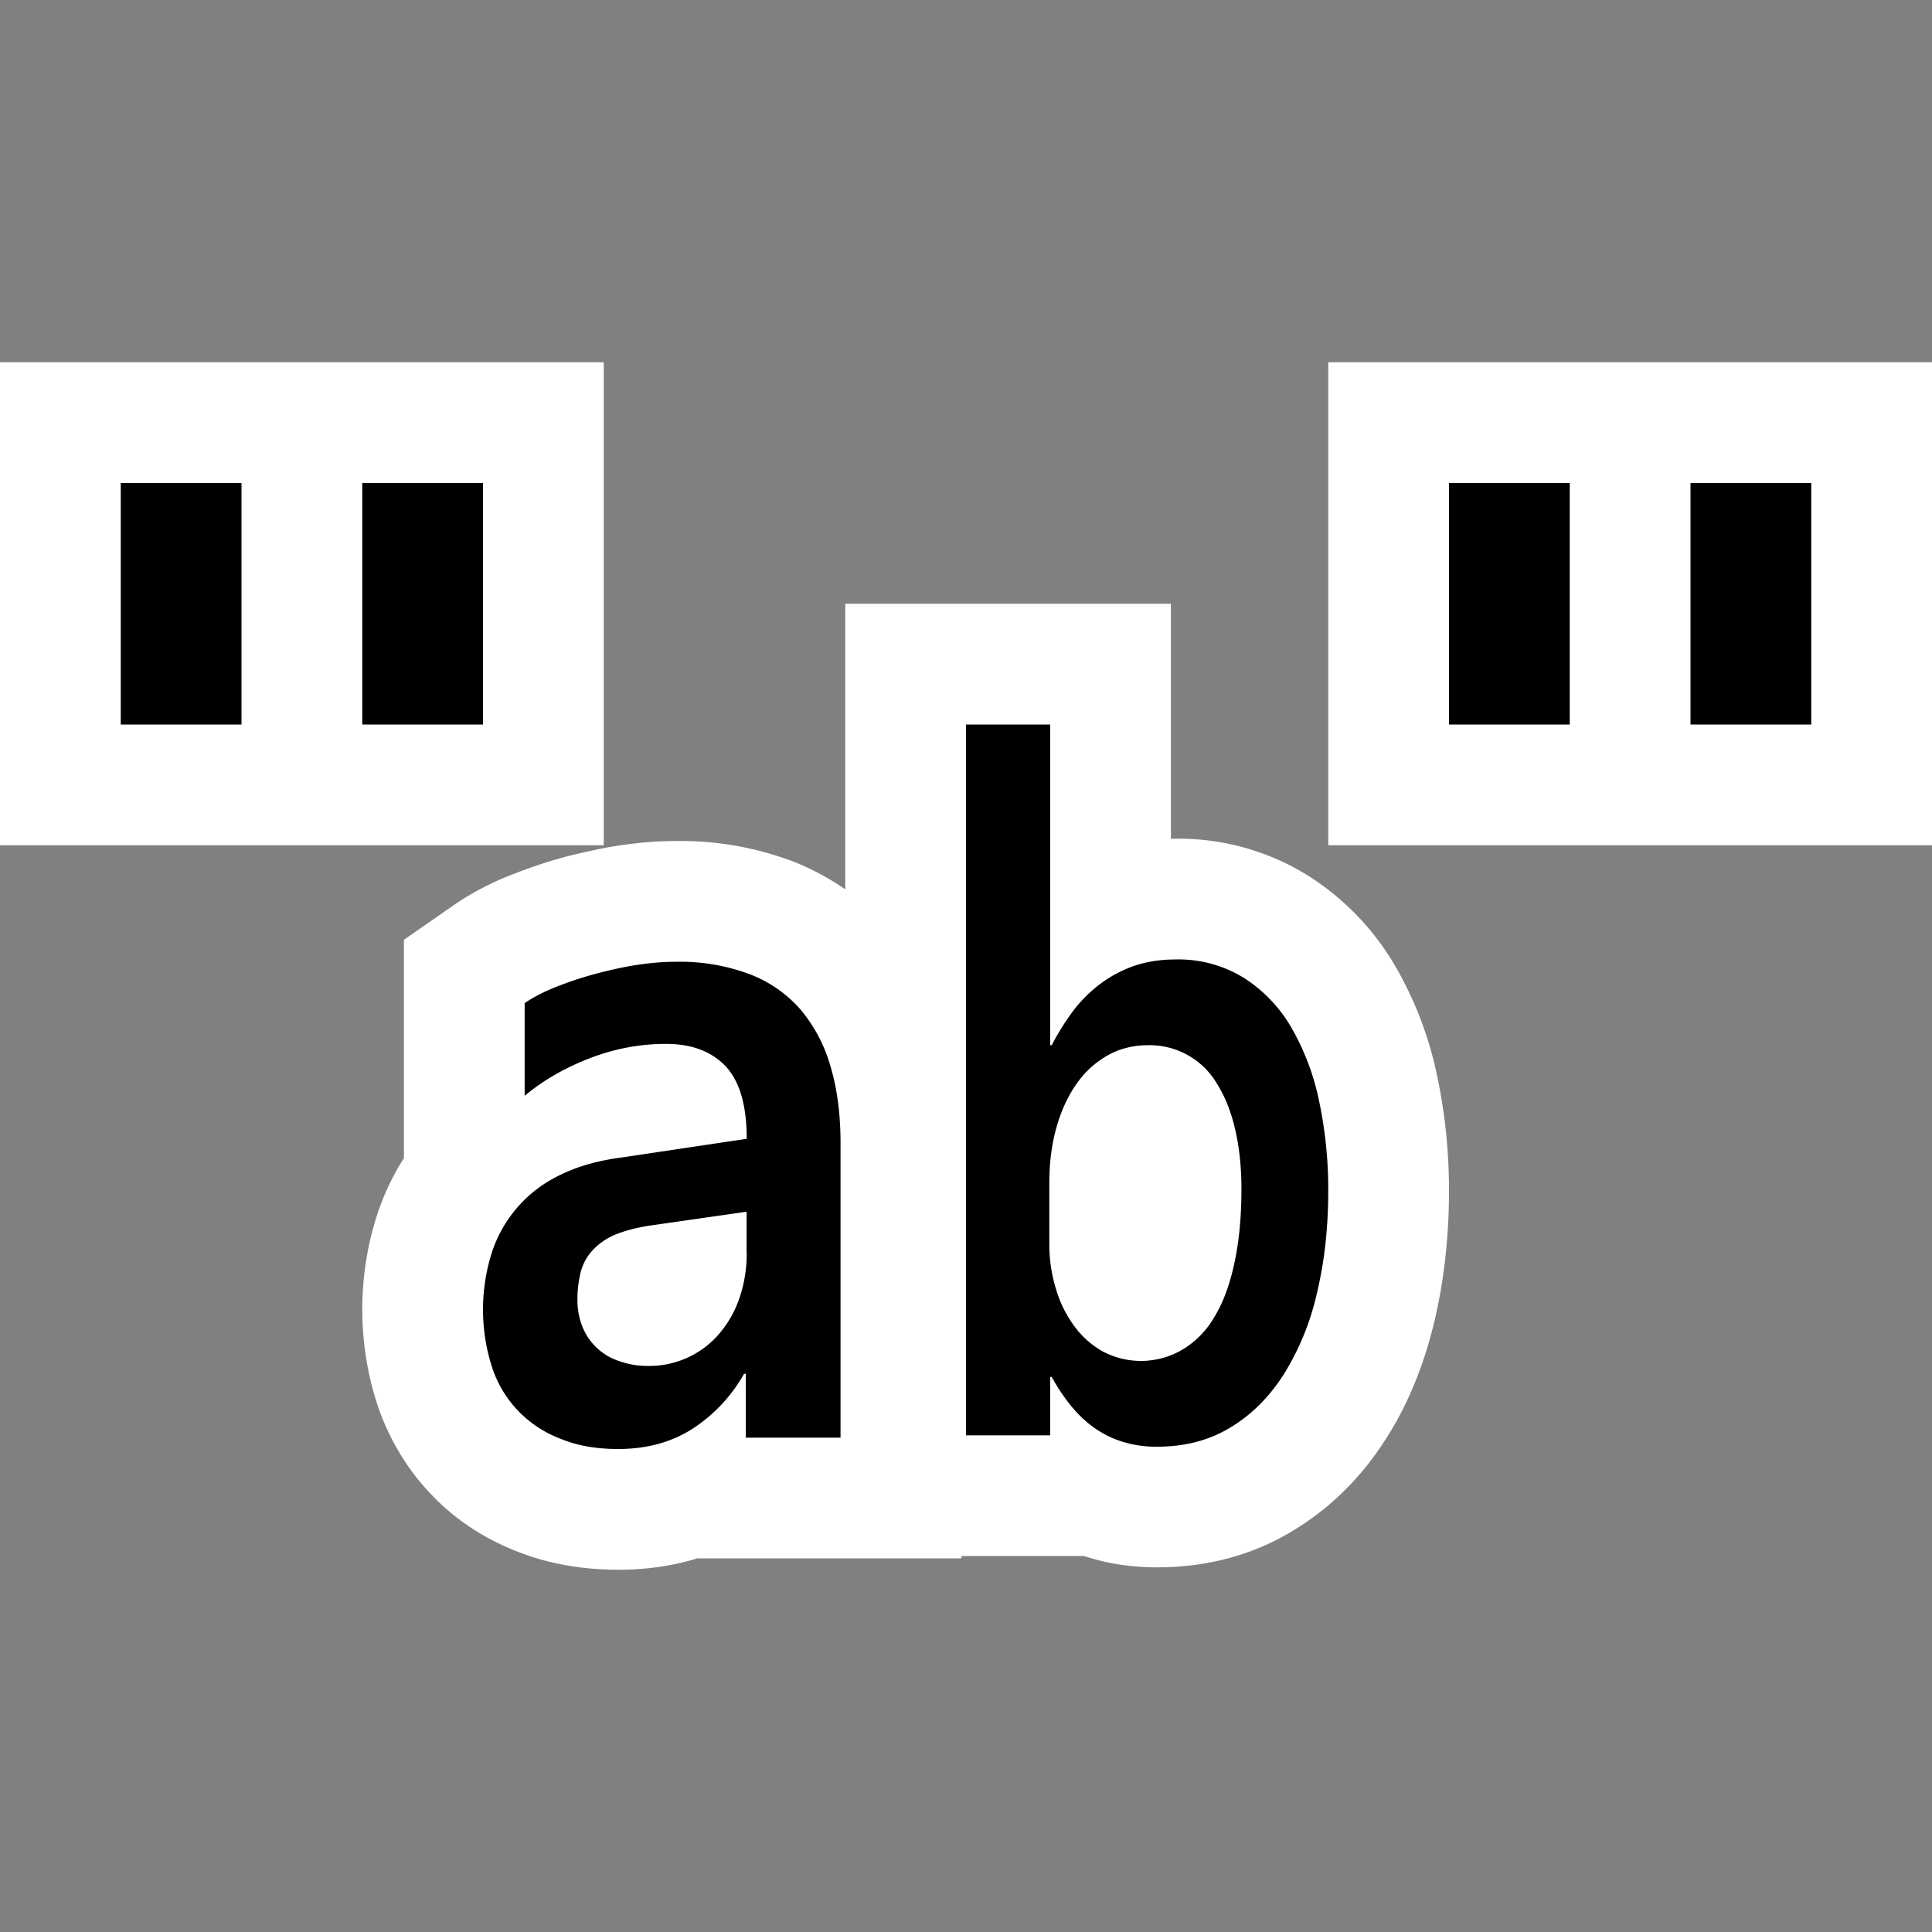 <svg xmlns="http://www.w3.org/2000/svg" viewBox="0 0 16 16"><rect x="0" y="0" width="16" height="16" fill="#808080" stroke="none"/><style>.st0{opacity:0}.st0,.st1{fill:white}.st2{fill:black}</style><g id="outline"><path class="st0" d="M0 0h16v16H0z"/><path class="st1" d="M11.903 8.917a3.03 3.03 0 0 0-.344-.909 2.188 2.188 0 0 0-.713-.748 2.022 2.022 0 0 0-1.116-.314h-.033V5H7v2.365a2.12 2.12 0 0 0-.423-.227 2.624 2.624 0 0 0-.979-.173c-.173 0-.351.016-.551.05-.162.03-.319.066-.469.11a4.619 4.619 0 0 0-.429.155 2.407 2.407 0 0 0-.374.204l-.43.299v1.808c-.1.157-.179.328-.235.511a2.558 2.558 0 0 0 .02 1.546c.094.27.237.511.429.715.193.208.433.37.707.479.257.105.545.158.854.158.23 0 .449-.031.653-.094h2.189v-.02h1.015c.188.063.392.094.606.094.417 0 .798-.104 1.124-.303.309-.186.568-.442.771-.762.181-.281.316-.611.404-.984.078-.334.118-.695.118-1.07 0-.321-.032-.638-.097-.944z"/><path class="st1" d="M2 3H0v4h5V3H3zM14 3h-3v4h5V3z"/></g><g id="icon_x5F_bg"><path class="st2" d="M1 4h1v2H1zM3 4h1v2H3zM12 4h1v2h-1zM14 4h1v2h-1zM6.63 8.361a1.058 1.058 0 0 0-.424-.294 1.643 1.643 0 0 0-.608-.102c-.119 0-.241.012-.368.033a3.649 3.649 0 0 0-.363.085 2.92 2.92 0 0 0-.31.11 1.313 1.313 0 0 0-.212.114v.768c.158-.132.341-.235.544-.313.204-.078.413-.117.627-.117.213 0 .377.063.494.186.116.125.174.324.174.6l-1.03.154c-.205.026-.38.077-.526.151a1.08 1.08 0 0 0-.562.66 1.561 1.561 0 0 0 .008.924.945.945 0 0 0 .568.595c.139.058.297.085.478.085.229 0 .431-.053.603-.16a1.3 1.3 0 0 0 .439-.463h.014v.529h.785V9.469c0-.238-.027-.451-.083-.637a1.27 1.27 0 0 0-.248-.471zm-.446 2.02c0 .131-.021.252-.059.365a.897.897 0 0 1-.165.295.76.76 0 0 1-.593.271.682.682 0 0 1-.242-.041.489.489 0 0 1-.302-.285.588.588 0 0 1-.041-.219.96.96 0 0 1 .027-.232.424.424 0 0 1 .098-.18.541.541 0 0 1 .195-.133c.083-.033.189-.061.32-.078l.761-.109v.346zM8.71 8.656h-.013V6H8v5.887h.697v-.484h.013c.044.082.095.158.151.229.057.07.119.133.191.185a.835.835 0 0 0 .238.121.932.932 0 0 0 .292.043c.231 0 .434-.053.609-.16.176-.106.323-.254.443-.443a2.18 2.18 0 0 0 .273-.672c.062-.261.093-.54.093-.845a3.54 3.54 0 0 0-.074-.734 2.047 2.047 0 0 0-.228-.611 1.203 1.203 0 0 0-.394-.416 1.03 1.03 0 0 0-.573-.154c-.123 0-.234.018-.336.052a1.046 1.046 0 0 0-.279.147 1.153 1.153 0 0 0-.225.222 2.022 2.022 0 0 0-.181.289zm.467.082c.1-.055.21-.082.331-.082a.646.646 0 0 1 .571.32c.066.105.116.23.15.377.034.146.052.311.052.494 0 .234-.02.441-.06.621-.039.18-.095.328-.168.445a.747.747 0 0 1-.264.266.677.677 0 0 1-.651.016.74.74 0 0 1-.237-.207.983.983 0 0 1-.154-.307 1.257 1.257 0 0 1-.057-.381v-.505c0-.17.021-.326.061-.465.04-.139.096-.258.168-.359a.782.782 0 0 1 .258-.233z"/></g></svg>